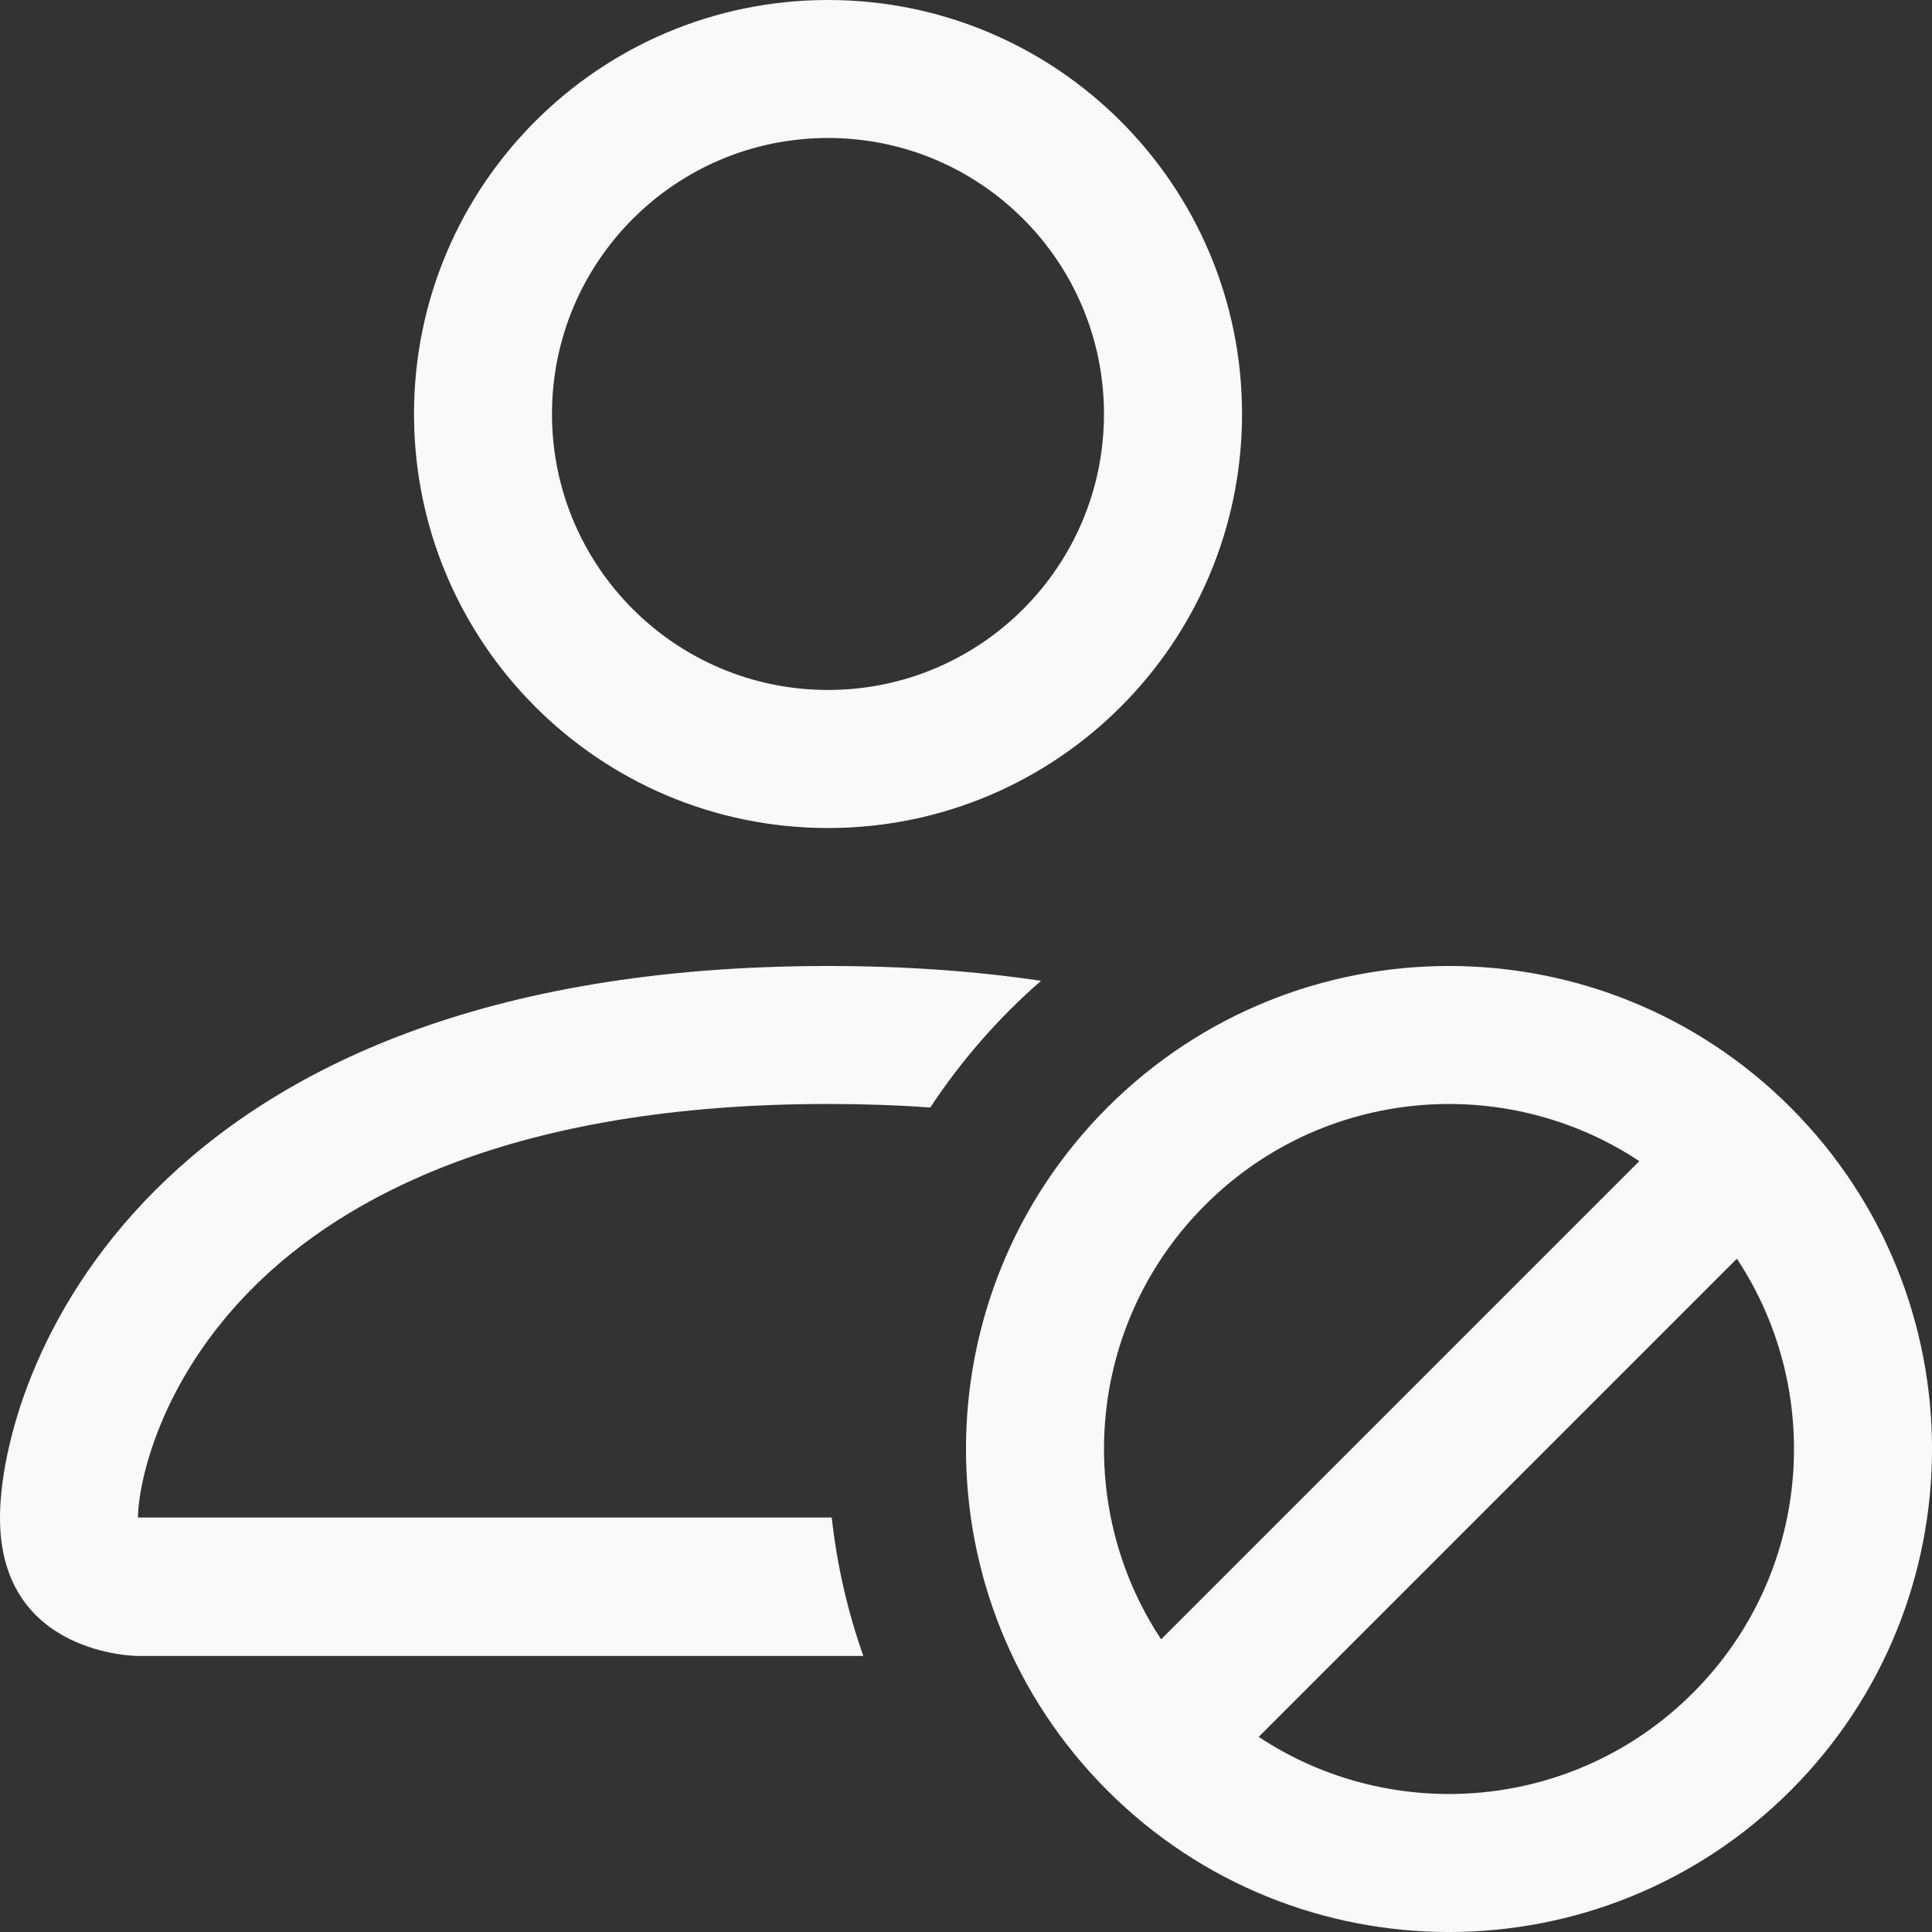<svg width="24" height="24" viewBox="0 0 24 24" fill="none" xmlns="http://www.w3.org/2000/svg">
<rect x="0" y="0" width="24" height="24" fill="#333333" stroke="none"/>
<path d="M20.364 14.424C18.7 13.322 16.436 13.503 14.97 14.97C13.503 16.436 13.322 18.7 14.424 20.364L20.364 14.424ZM21.576 15.636L15.636 21.576C17.3 22.678 19.564 22.497 21.03 21.03C22.497 19.564 22.678 17.3 21.576 15.636ZM13.757 13.757C16.101 11.414 19.899 11.414 22.243 13.757C24.586 16.101 24.586 19.899 22.243 22.243C19.899 24.586 16.101 24.586 13.757 22.243C11.414 19.899 11.414 16.101 13.757 13.757Z" fill="#f9f9f9"/>
<path d="M15.429 5.143C15.429 7.983 13.126 10.286 10.286 10.286C7.445 10.286 5.143 7.983 5.143 5.143C5.143 2.303 7.445 0 10.286 0C13.126 0 15.429 2.303 15.429 5.143ZM10.286 8.571C12.179 8.571 13.714 7.036 13.714 5.143C13.714 3.249 12.179 1.714 10.286 1.714C8.392 1.714 6.857 3.249 6.857 5.143C6.857 7.036 8.392 8.571 10.286 8.571Z" fill="#f9f9f9"/>
<path d="M10.725 20.571C10.531 20.024 10.398 19.448 10.332 18.851H1.714C1.717 18.428 1.978 17.161 3.141 15.998C4.259 14.88 6.362 13.714 10.286 13.714C10.732 13.714 11.155 13.729 11.556 13.758C11.942 13.173 12.405 12.643 12.932 12.184C12.132 12.065 11.252 12 10.286 12C1.714 12 0 17.143 0 18.857C0 20.571 1.714 20.571 1.714 20.571H10.725Z" fill="#f9f9f9"/>
</svg>
